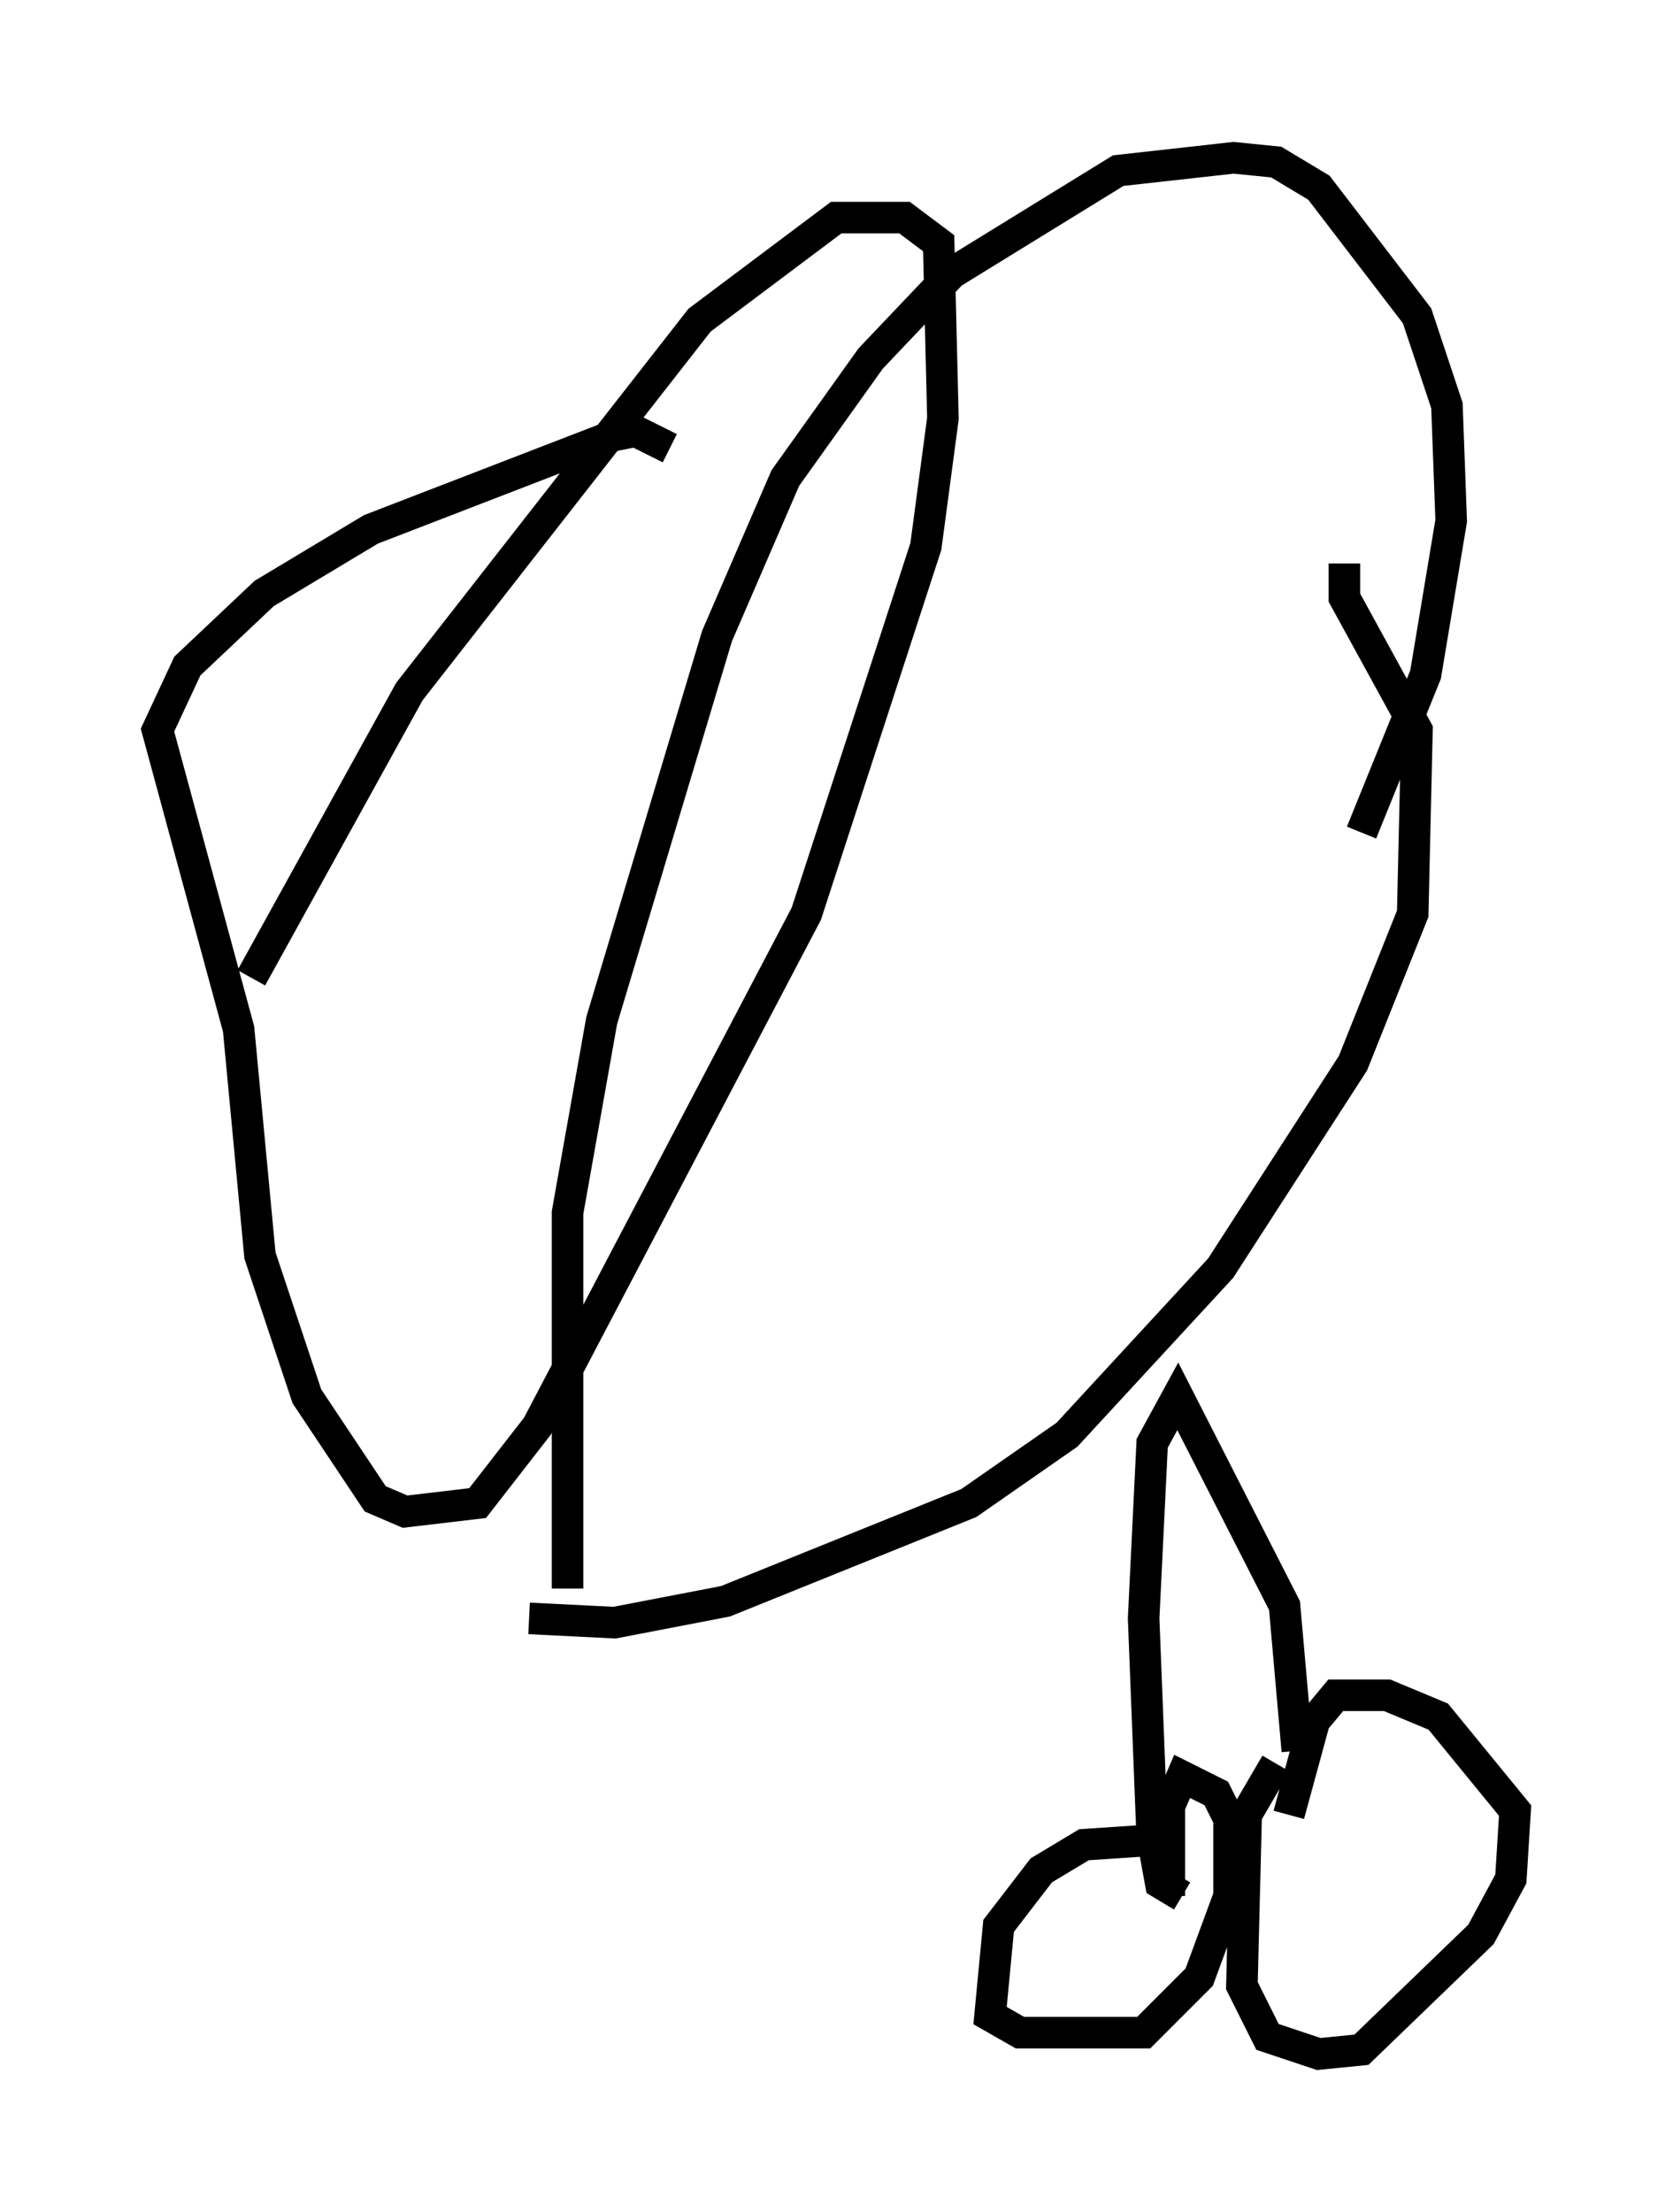 <?xml version="1.0" encoding="utf-8" ?>
<svg baseProfile="full" height="70.081" version="1.1" width="53.031" xmlns="http://www.w3.org/2000/svg" xmlns:ev="http://www.w3.org/2001/xml-events" xmlns:xlink="http://www.w3.org/1999/xlink"><defs /><rect fill="white" height="70.081" width="53.031" x="0" y="0" /><path d="M18.667, 53.037 m-0.677, -2.706 l0.0, -11.908 1.083, -6.089 l3.654, -12.178 2.165, -5.007 l2.706, -3.789 2.571, -2.706 l5.277, -3.248 3.654, -0.406 l1.353, 0.135 1.353, 0.812 l3.112, 4.059 0.947, 2.842 l0.135, 3.654 -0.812, 4.871 l-2.03, 5.007 m-26.387, 24.898 l2.706, 0.135 3.518, -0.677 l7.713, -3.112 3.112, -2.165 l4.871, -5.277 4.195, -6.495 l1.894, -4.736 0.135, -5.819 l-2.3, -4.195 0.0, -1.083 m-6.225, 40.46 l-2.03, 0.135 -1.353, 0.812 l-1.353, 1.759 -0.271, 2.842 l0.947, 0.541 3.924, 0.0 l1.759, -1.759 0.947, -2.571 l0.0, -2.436 -0.406, -0.812 l-1.083, -0.541 -0.406, 0.947 l0.0, 2.842 m3.383, -4.195 l-0.947, 1.624 -0.135, 5.413 l0.812, 1.624 1.624, 0.541 l1.353, -0.135 3.789, -3.654 l0.947, -1.759 0.135, -2.165 l-2.436, -2.977 -1.624, -0.677 l-1.624, 0.0 -0.677, 0.812 l-0.812, 2.977 m-3.383, 2.571 l-0.677, -0.406 -0.271, -1.488 l-0.271, -6.901 0.271, -5.548 l0.812, -1.488 3.383, 6.631 l0.406, 4.601 m-19.892, -41.272 l-1.083, -0.541 -0.677, 0.135 l-7.713, 2.977 -3.383, 2.03 l-2.436, 2.3 -0.947, 2.03 l2.571, 9.472 0.677, 7.172 l1.488, 4.465 2.165, 3.248 l0.947, 0.406 2.3, -0.271 l1.894, -2.436 8.525, -16.238 l3.789, -11.637 0.541, -4.059 l-0.135, -5.548 -1.083, -0.812 l-2.165, 0.0 -4.33, 3.248 l-9.202, 11.773 -5.007, 9.066 " fill="none" stroke="black" stroke-width="1" /></svg>